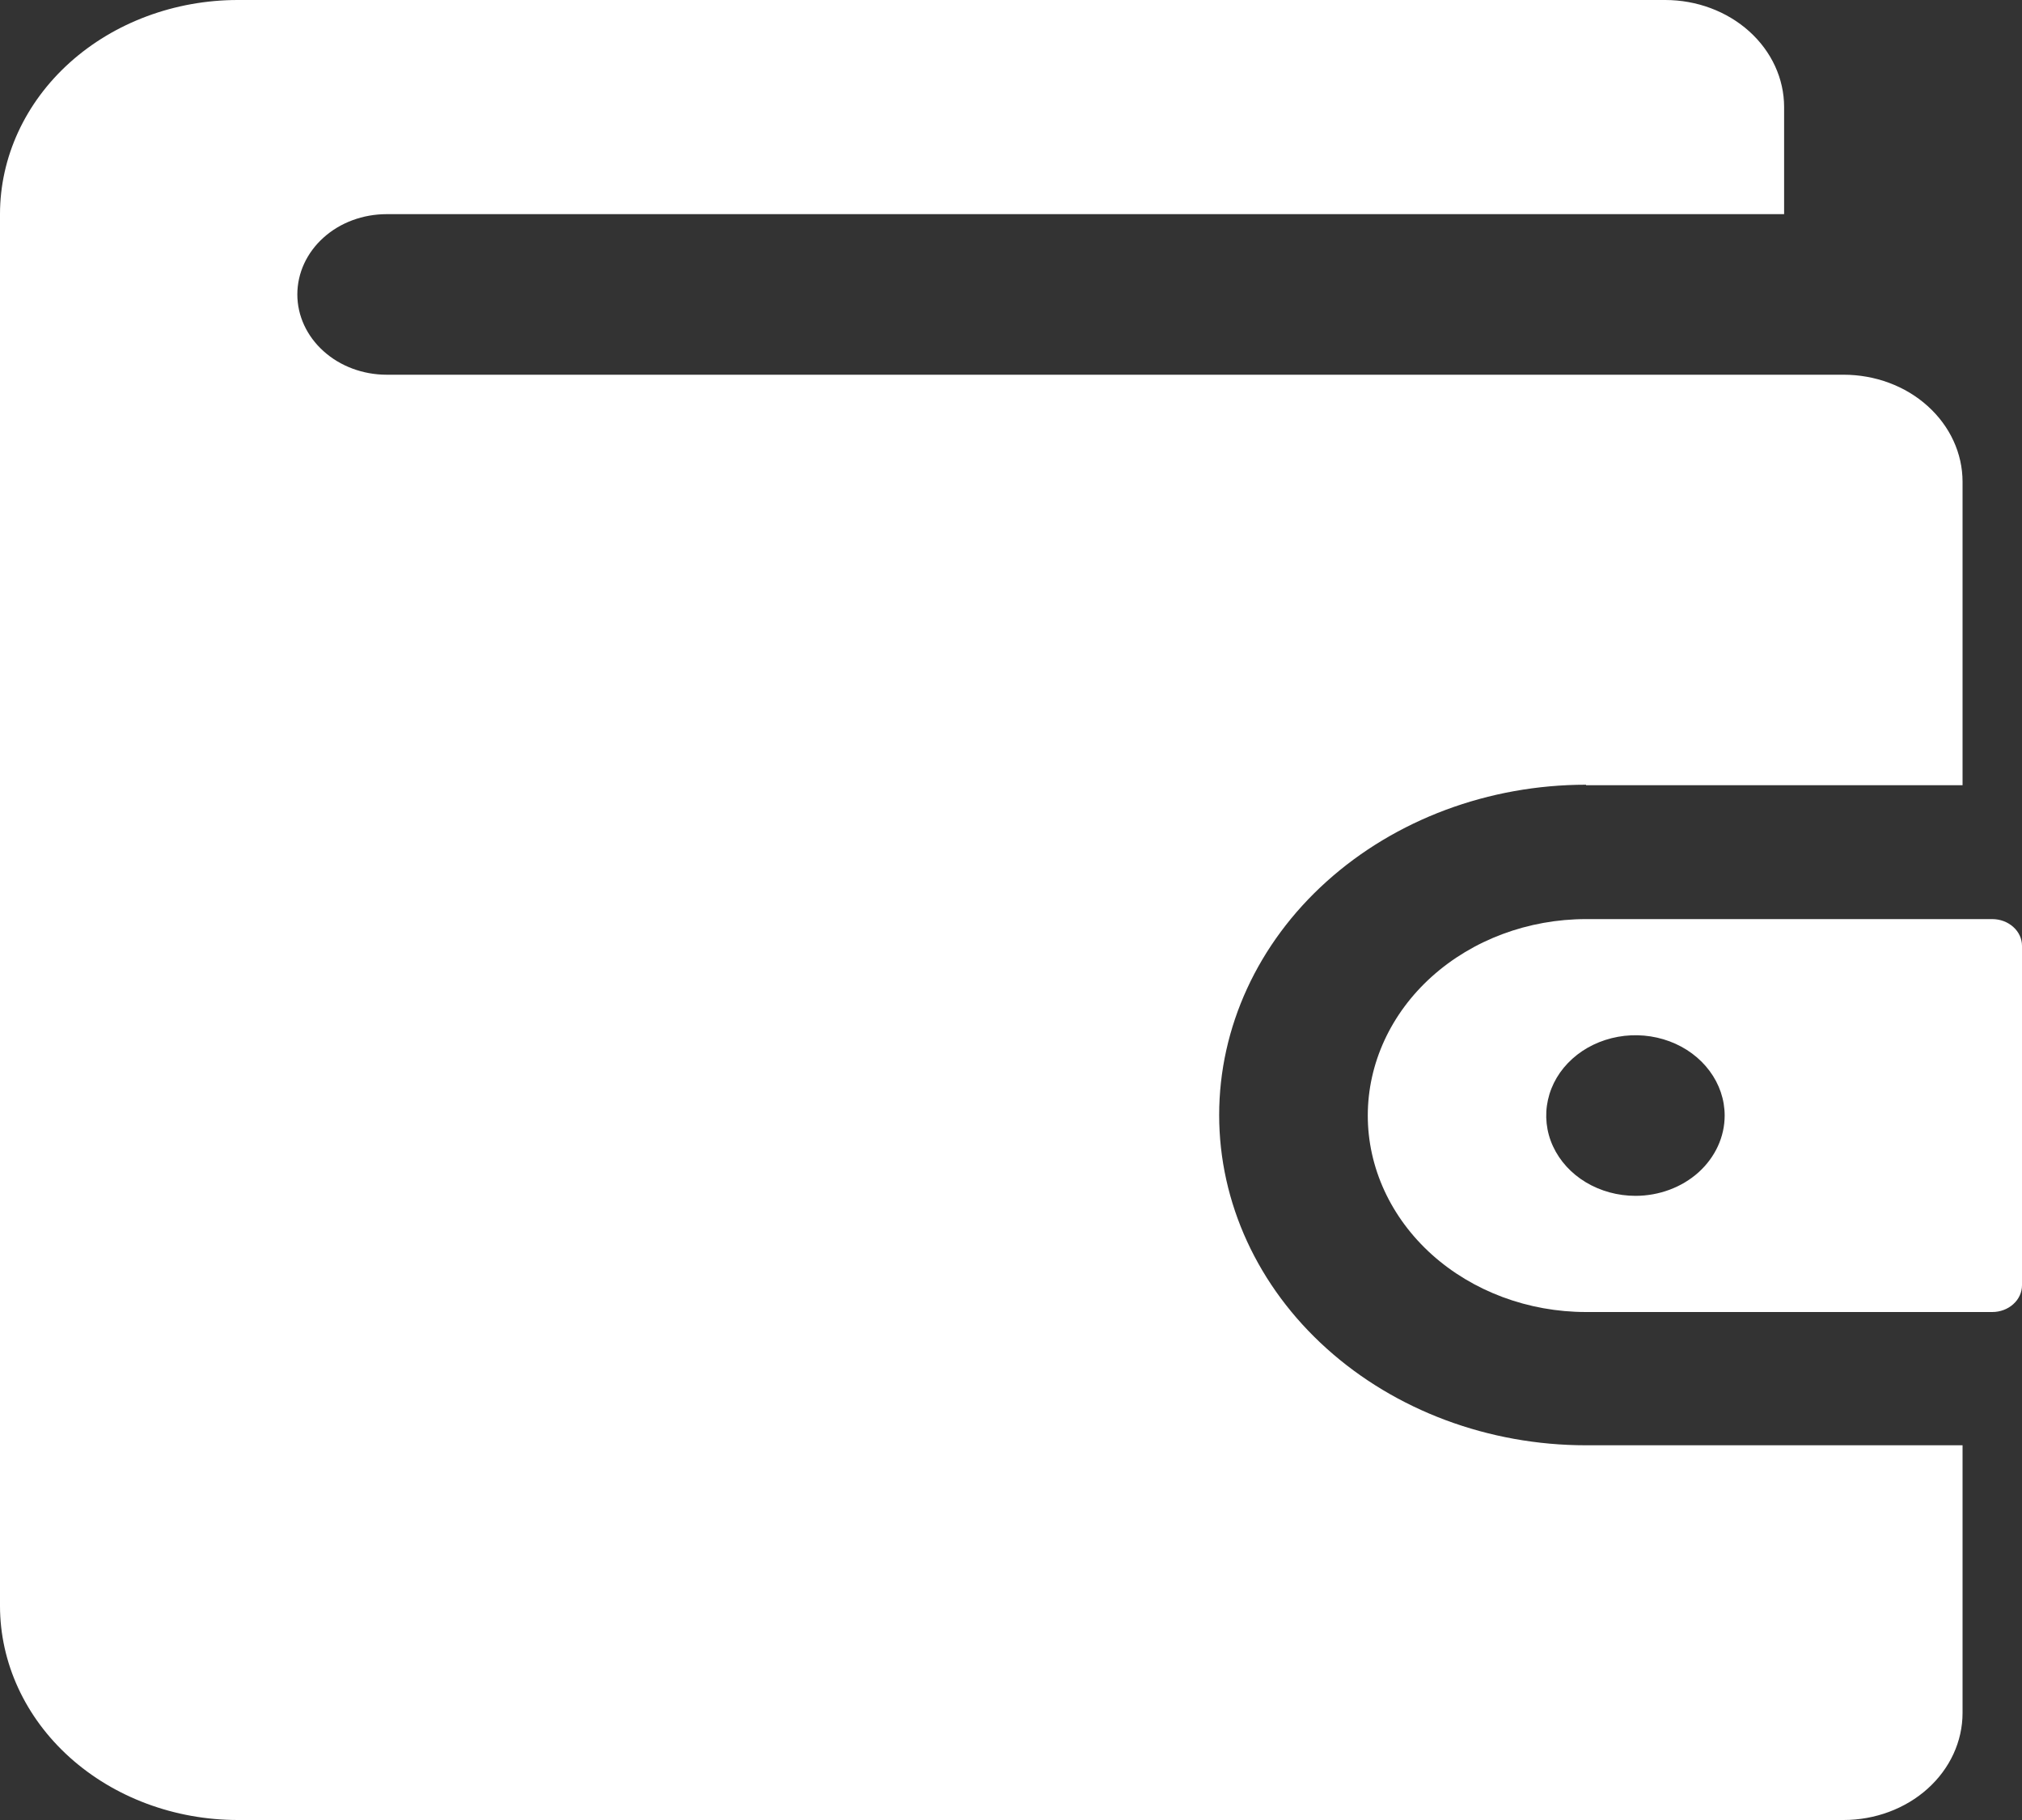 <svg width="20" height="18" viewBox="0 0 20 18" fill="none" xmlns="http://www.w3.org/2000/svg">
<rect x="0" y="0" width="20" height="18" fill="#333333" stroke="none"/>
<path d="M15.688 7.766H19.412V4.765C19.412 4.484 19.288 4.215 19.067 4.016C18.847 3.817 18.547 3.706 18.235 3.706H3.824C3.59 3.706 3.365 3.622 3.2 3.473C3.034 3.324 2.941 3.122 2.941 2.912C2.941 2.701 3.034 2.499 3.2 2.35C3.365 2.201 3.59 2.118 3.824 2.118H17.647V1.059C17.647 0.778 17.523 0.509 17.302 0.31C17.082 0.112 16.783 0 16.471 0H2.353C1.729 0 1.13 0.223 0.689 0.62C0.248 1.017 0 1.556 0 2.118V15.882C0 16.444 0.248 16.983 0.689 17.38C1.13 17.777 1.729 18 2.353 18H18.235C18.547 18 18.847 17.888 19.067 17.69C19.288 17.491 19.412 17.222 19.412 16.941V14.294H15.688C14.726 14.294 13.803 13.95 13.122 13.337C12.441 12.725 12.059 11.894 12.059 11.028C12.059 10.161 12.441 9.33 13.122 8.718C13.803 8.105 14.726 7.761 15.688 7.761V7.766Z" fill="white"/>
<path d="M19.706 9.09H15.688C15.116 9.09 14.567 9.295 14.162 9.659C13.757 10.023 13.529 10.518 13.529 11.033C13.529 11.548 13.757 12.042 14.162 12.407C14.567 12.771 15.116 12.976 15.688 12.976H19.706C19.784 12.976 19.859 12.948 19.914 12.898C19.969 12.849 20 12.781 20 12.711V9.355C20 9.284 19.969 9.217 19.914 9.168C19.859 9.118 19.784 9.09 19.706 9.09ZM16.177 11.827C16.002 11.827 15.831 11.78 15.686 11.693C15.541 11.606 15.428 11.482 15.361 11.337C15.294 11.192 15.277 11.032 15.311 10.878C15.345 10.724 15.429 10.582 15.553 10.471C15.676 10.36 15.833 10.285 16.004 10.254C16.175 10.223 16.353 10.239 16.514 10.299C16.675 10.359 16.813 10.461 16.91 10.592C17.007 10.722 17.059 10.876 17.059 11.033C17.059 11.243 16.966 11.445 16.8 11.595C16.635 11.743 16.41 11.827 16.177 11.827Z" fill="white"/>
</svg>

